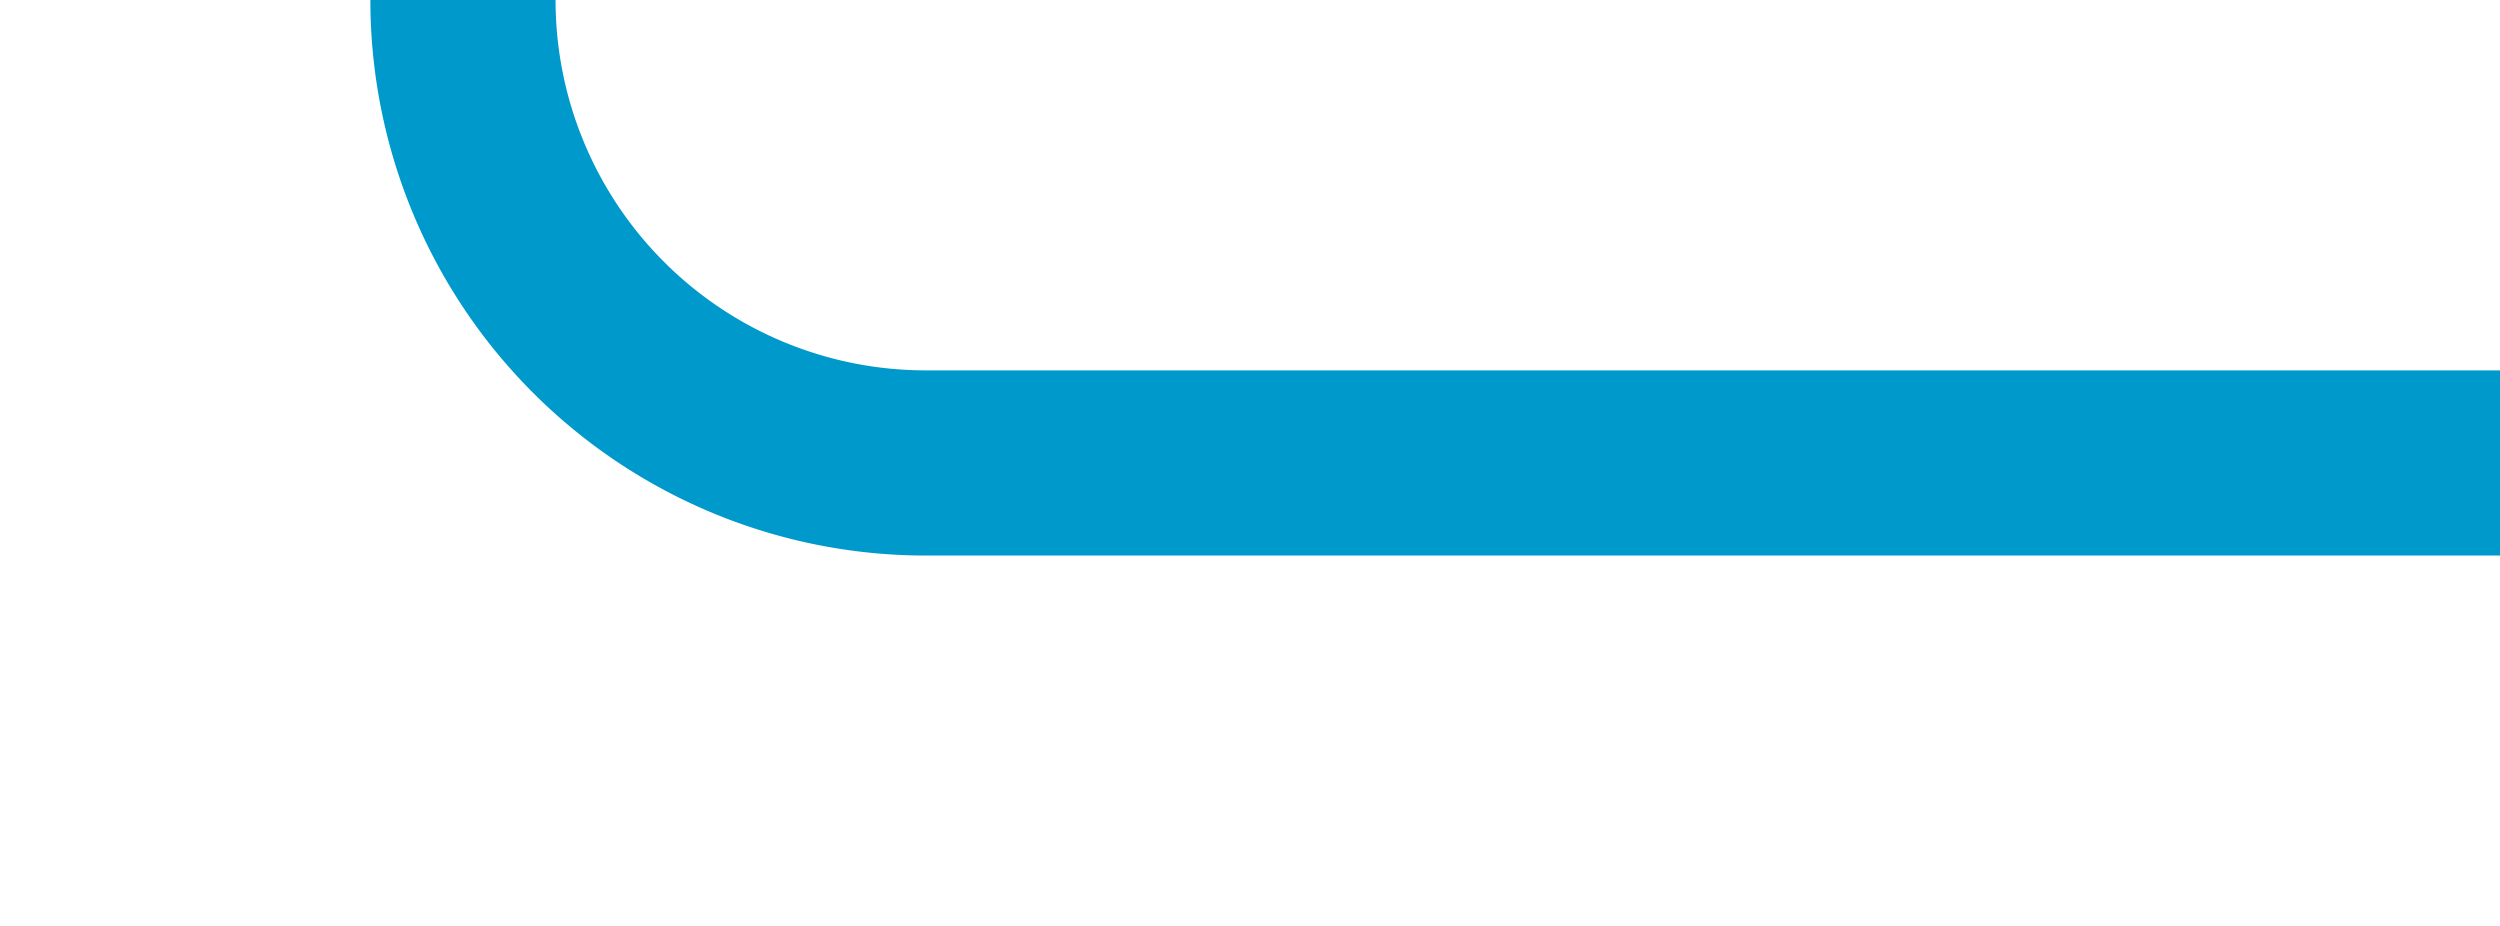 ﻿<?xml version="1.0" encoding="utf-8"?>
<svg version="1.1" xmlns:xlink="http://www.w3.org/1999/xlink" width="27px" height="10px" preserveAspectRatio="xMinYMid meet" viewBox="318 695  27 8" xmlns="http://www.w3.org/2000/svg">
  <path d="M 345 699  L 328 699  A 5 5 0 0 1 323 694 L 323 603  A 3 3 0 0 0 326 600 A 3 3 0 0 0 323 597 L 323 579  A 5 5 0 0 1 328 574 L 343 574  " stroke-width="2" stroke="#0099cc" fill="none" />
</svg>
